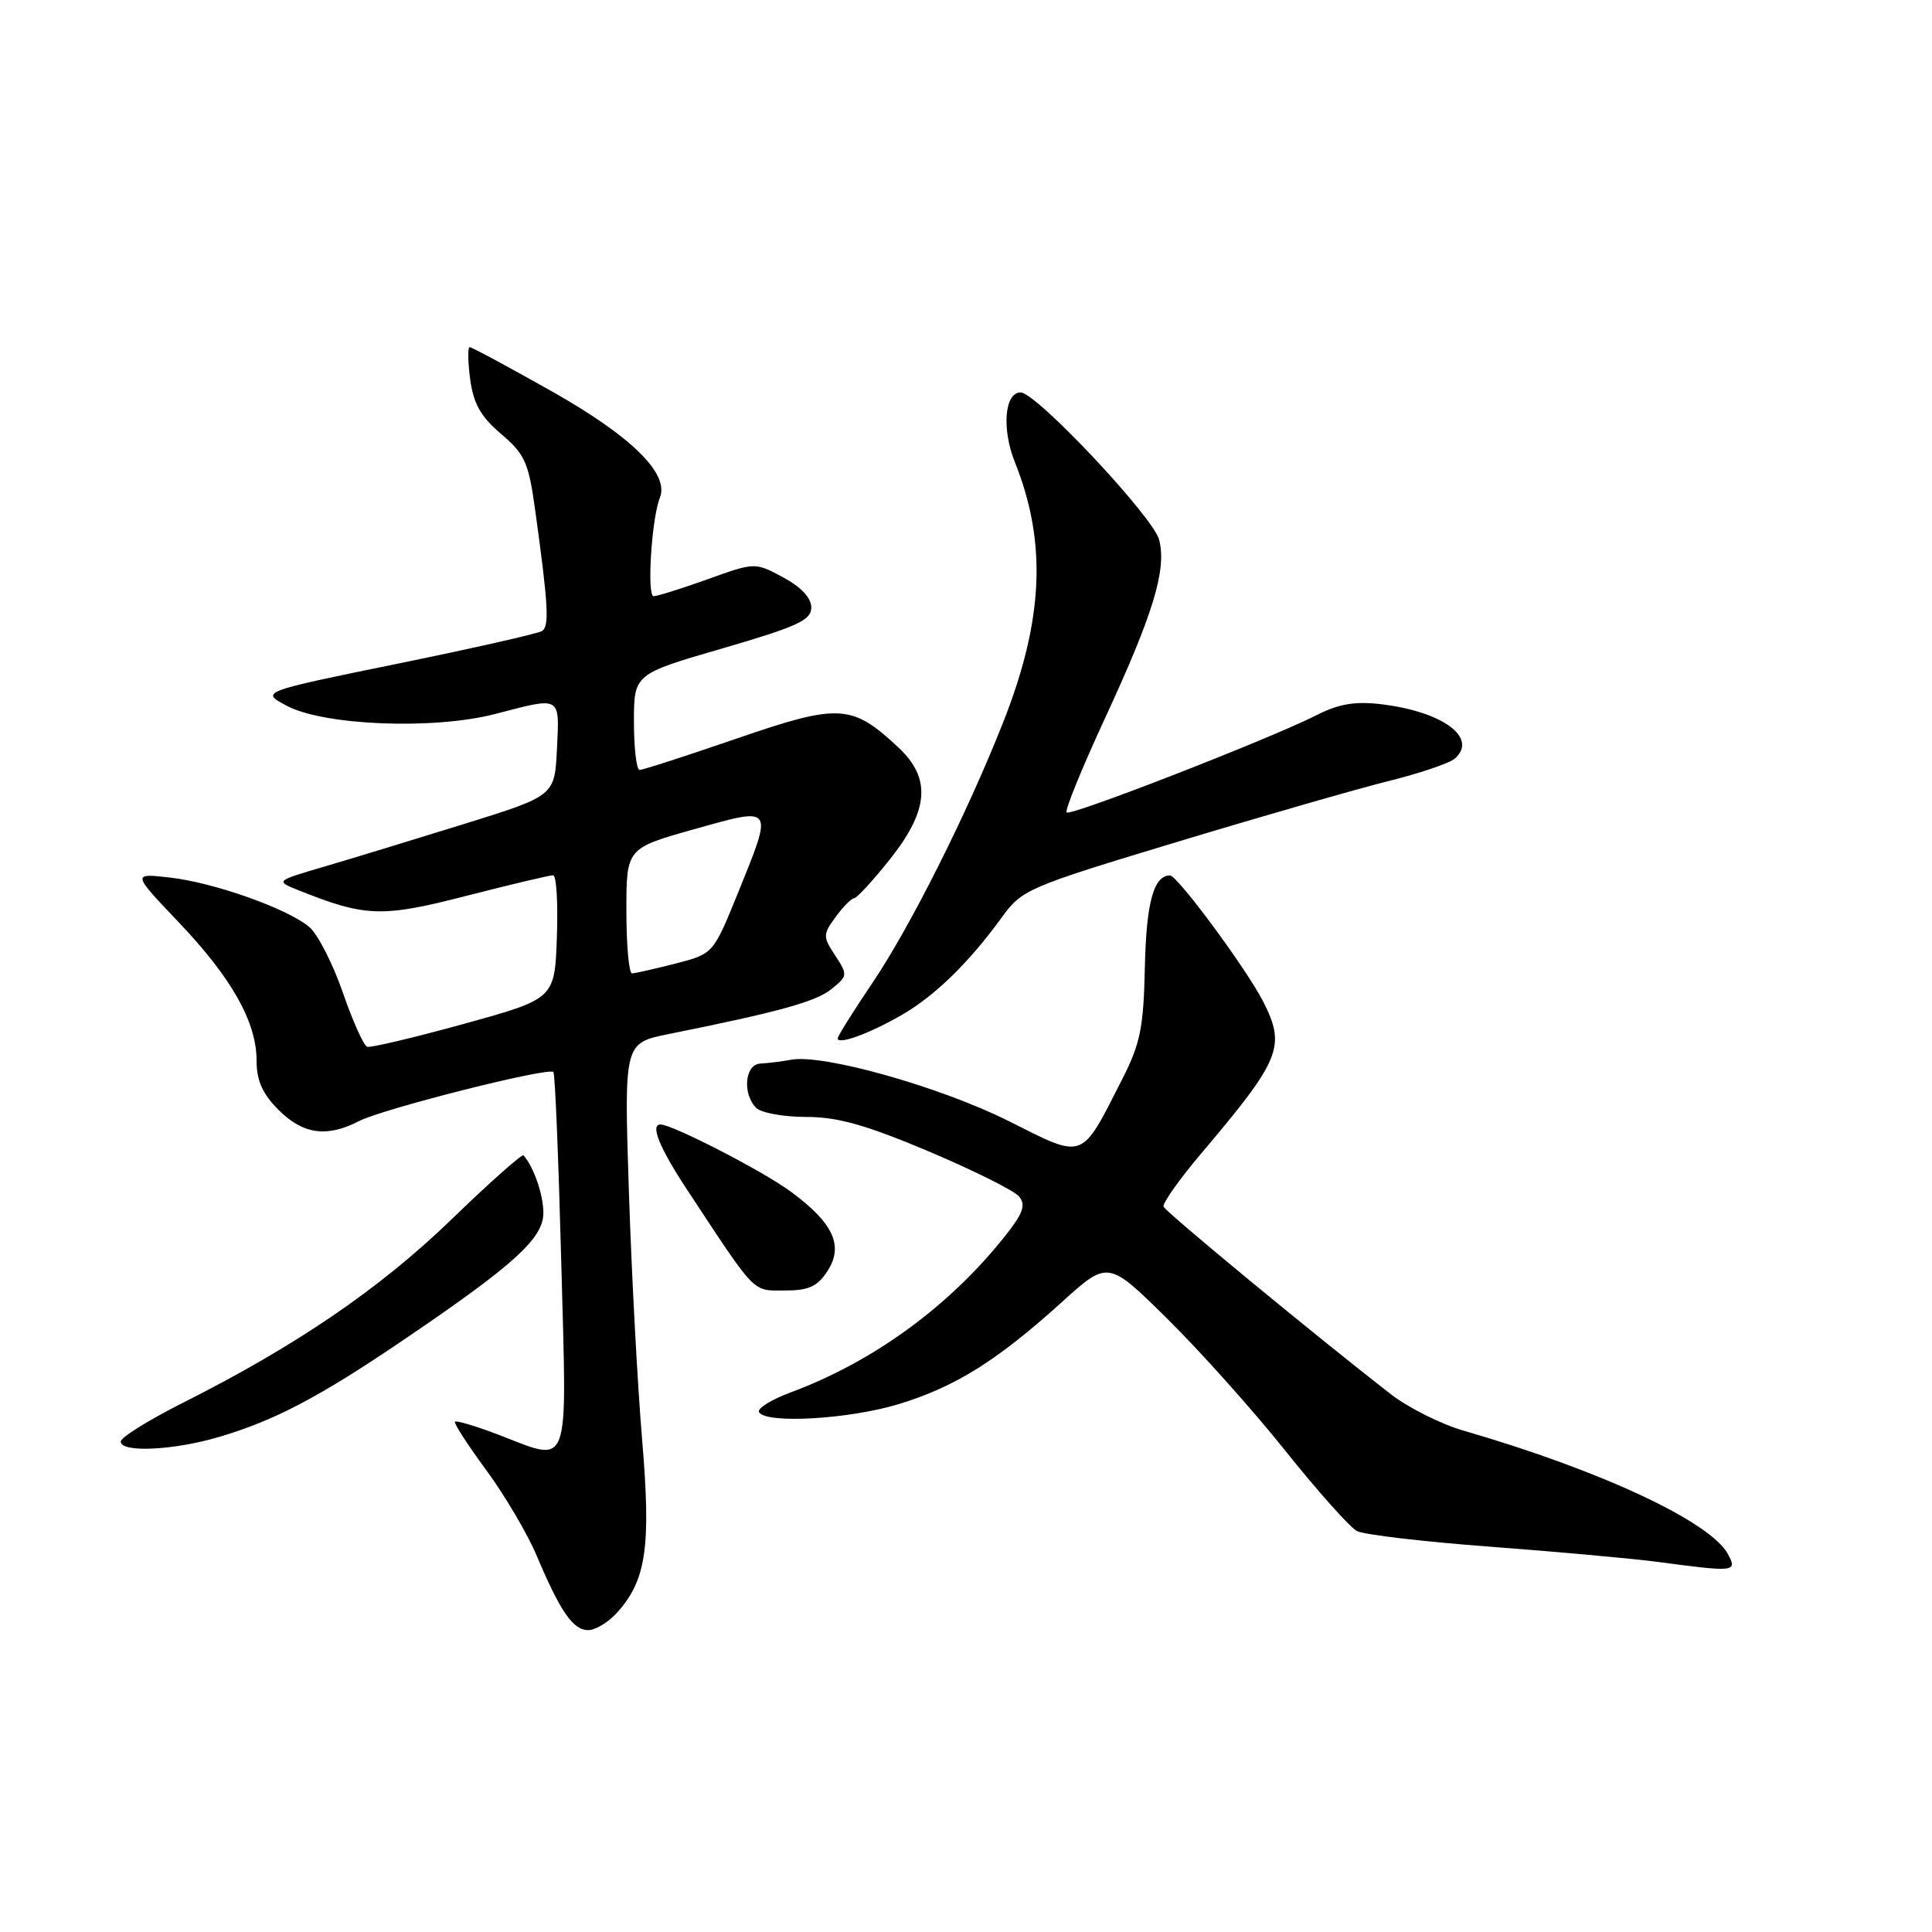 <?xml version="1.0" encoding="UTF-8" standalone="no"?>
<!DOCTYPE svg PUBLIC "-//W3C//DTD SVG 1.1//EN" "http://www.w3.org/Graphics/SVG/1.1/DTD/svg11.dtd" >
<svg xmlns="http://www.w3.org/2000/svg" xmlns:xlink="http://www.w3.org/1999/xlink" version="1.1" viewBox="0 0 256 256">
 <g >
 <path fill="currentColor"
d=" M 81.70 213.75 C 85.64 209.43 86.29 205.03 85.08 190.70 C 84.47 183.44 83.68 168.66 83.33 157.85 C 82.69 138.21 82.69 138.21 88.59 137.02 C 103.22 134.08 108.12 132.73 110.18 131.05 C 112.33 129.32 112.34 129.17 110.67 126.61 C 109.02 124.10 109.02 123.85 110.72 121.51 C 111.70 120.17 112.80 119.05 113.16 119.03 C 113.53 119.01 115.67 116.69 117.91 113.87 C 123.09 107.36 123.42 103.13 119.04 99.04 C 112.88 93.28 111.20 93.19 97.65 97.85 C 90.97 100.15 85.16 102.03 84.75 102.02 C 84.34 102.01 84.00 99.15 84.00 95.66 C 84.00 89.32 84.00 89.32 95.75 85.91 C 105.67 83.02 107.50 82.18 107.50 80.50 C 107.50 79.22 106.16 77.79 103.77 76.50 C 100.04 74.50 100.04 74.50 93.77 76.75 C 90.32 77.99 87.10 79.00 86.61 79.00 C 85.69 79.00 86.34 68.67 87.44 65.95 C 88.71 62.77 83.69 57.83 73.13 51.86 C 67.42 48.64 62.52 46.00 62.24 46.00 C 61.97 46.00 61.99 47.91 62.30 50.25 C 62.74 53.50 63.70 55.21 66.40 57.50 C 69.54 60.17 70.04 61.27 70.90 67.50 C 72.66 80.22 72.82 82.99 71.81 83.62 C 71.25 83.96 62.63 85.91 52.65 87.95 C 34.50 91.66 34.50 91.66 38.00 93.52 C 42.96 96.15 57.51 96.72 65.64 94.60 C 74.42 92.31 74.14 92.15 73.80 99.22 C 73.50 105.45 73.50 105.45 61.50 109.18 C 54.90 111.23 46.58 113.77 43.00 114.82 C 36.50 116.73 36.50 116.73 39.50 117.94 C 48.42 121.52 50.59 121.59 61.82 118.70 C 67.69 117.19 72.86 115.97 73.29 115.98 C 73.73 115.99 73.95 119.68 73.79 124.17 C 73.50 132.34 73.50 132.34 61.50 135.66 C 54.90 137.48 49.12 138.85 48.66 138.71 C 48.20 138.56 46.73 135.30 45.41 131.47 C 44.08 127.64 42.08 123.74 40.96 122.81 C 38.02 120.37 28.34 116.94 22.51 116.28 C 17.50 115.71 17.50 115.71 23.61 122.13 C 30.69 129.55 34.00 135.42 34.00 140.54 C 34.00 143.20 34.77 144.92 36.92 147.08 C 40.16 150.31 43.32 150.75 47.55 148.56 C 50.70 146.93 72.73 141.36 73.33 142.05 C 73.55 142.30 74.01 153.64 74.37 167.25 C 75.11 195.56 75.77 193.80 65.82 190.02 C 62.96 188.94 60.47 188.20 60.29 188.38 C 60.10 188.56 61.96 191.44 64.41 194.77 C 66.87 198.11 69.89 203.23 71.13 206.17 C 74.24 213.55 75.94 216.00 77.94 216.00 C 78.88 216.00 80.57 214.99 81.70 213.75 Z  M 228.96 205.93 C 226.67 201.64 212.07 194.82 194.00 189.59 C 190.97 188.72 186.61 186.54 184.31 184.75 C 174.42 177.08 154.47 160.62 154.18 159.89 C 154.01 159.45 156.27 156.26 159.20 152.80 C 169.72 140.37 170.41 138.67 167.37 132.70 C 165.20 128.43 156.02 116.00 155.03 116.00 C 152.87 116.00 151.89 119.58 151.70 128.16 C 151.53 136.17 151.10 138.28 148.70 143.00 C 143.17 153.87 143.80 153.64 133.68 148.56 C 124.65 144.03 109.08 139.63 104.84 140.42 C 103.55 140.66 101.71 140.88 100.75 140.93 C 98.70 141.01 98.34 144.94 100.20 146.80 C 100.86 147.46 103.84 148.00 106.82 148.00 C 111.00 148.00 114.69 149.04 123.05 152.56 C 129.00 155.08 134.39 157.76 135.03 158.54 C 135.96 159.66 135.58 160.74 133.20 163.75 C 125.83 173.06 115.72 180.44 104.77 184.50 C 102.17 185.47 100.28 186.65 100.58 187.13 C 101.55 188.70 112.66 188.04 119.19 186.02 C 126.65 183.72 132.14 180.28 140.66 172.57 C 146.82 166.99 146.82 166.99 154.68 174.75 C 159.00 179.01 166.04 186.88 170.32 192.24 C 174.60 197.60 178.87 202.38 179.80 202.87 C 180.74 203.36 188.70 204.29 197.50 204.95 C 206.30 205.61 216.20 206.51 219.50 206.94 C 229.94 208.33 230.23 208.30 228.96 205.93 Z  M 29.07 190.39 C 36.47 188.19 42.29 185.13 53.55 177.49 C 68.13 167.60 72.00 164.09 72.00 160.72 C 72.00 158.32 70.74 154.66 69.37 153.09 C 69.18 152.87 64.85 156.71 59.76 161.64 C 50.28 170.80 39.19 178.36 24.15 185.92 C 19.67 188.18 16.00 190.47 16.00 191.01 C 16.00 192.52 23.00 192.19 29.07 190.39 Z  M 109.62 168.46 C 111.83 165.08 110.46 162.09 104.79 157.90 C 101.12 155.19 89.10 149.00 87.52 149.00 C 86.13 149.00 87.37 152.05 90.95 157.50 C 100.29 171.68 99.63 171.00 103.97 171.00 C 107.13 171.00 108.30 170.48 109.62 168.46 Z  M 119.50 134.48 C 123.89 131.94 128.36 127.58 132.69 121.63 C 135.43 117.85 136.03 117.59 156.00 111.55 C 167.28 108.14 179.88 104.52 184.00 103.49 C 188.12 102.47 192.08 101.13 192.79 100.50 C 195.88 97.75 191.14 94.28 182.99 93.31 C 179.54 92.90 177.38 93.27 174.44 94.77 C 168.31 97.88 141.85 108.18 141.33 107.66 C 141.07 107.40 143.35 101.80 146.40 95.21 C 152.82 81.34 154.60 75.51 153.60 71.54 C 152.85 68.54 137.31 52.00 135.24 52.00 C 133.11 52.00 132.71 56.82 134.48 61.25 C 138.75 71.91 138.28 82.19 132.89 95.80 C 128.11 107.89 120.58 122.87 115.58 130.27 C 113.06 134.00 111.00 137.29 111.00 137.59 C 111.00 138.49 115.25 136.94 119.50 134.48 Z  M 83.00 120.70 C 83.00 112.40 83.00 112.40 92.00 109.87 C 102.63 106.89 102.50 106.69 97.73 118.45 C 94.50 126.39 94.50 126.39 89.50 127.68 C 86.75 128.38 84.16 128.97 83.75 128.98 C 83.34 128.99 83.00 125.26 83.00 120.70 Z "/>
</g>
</svg>